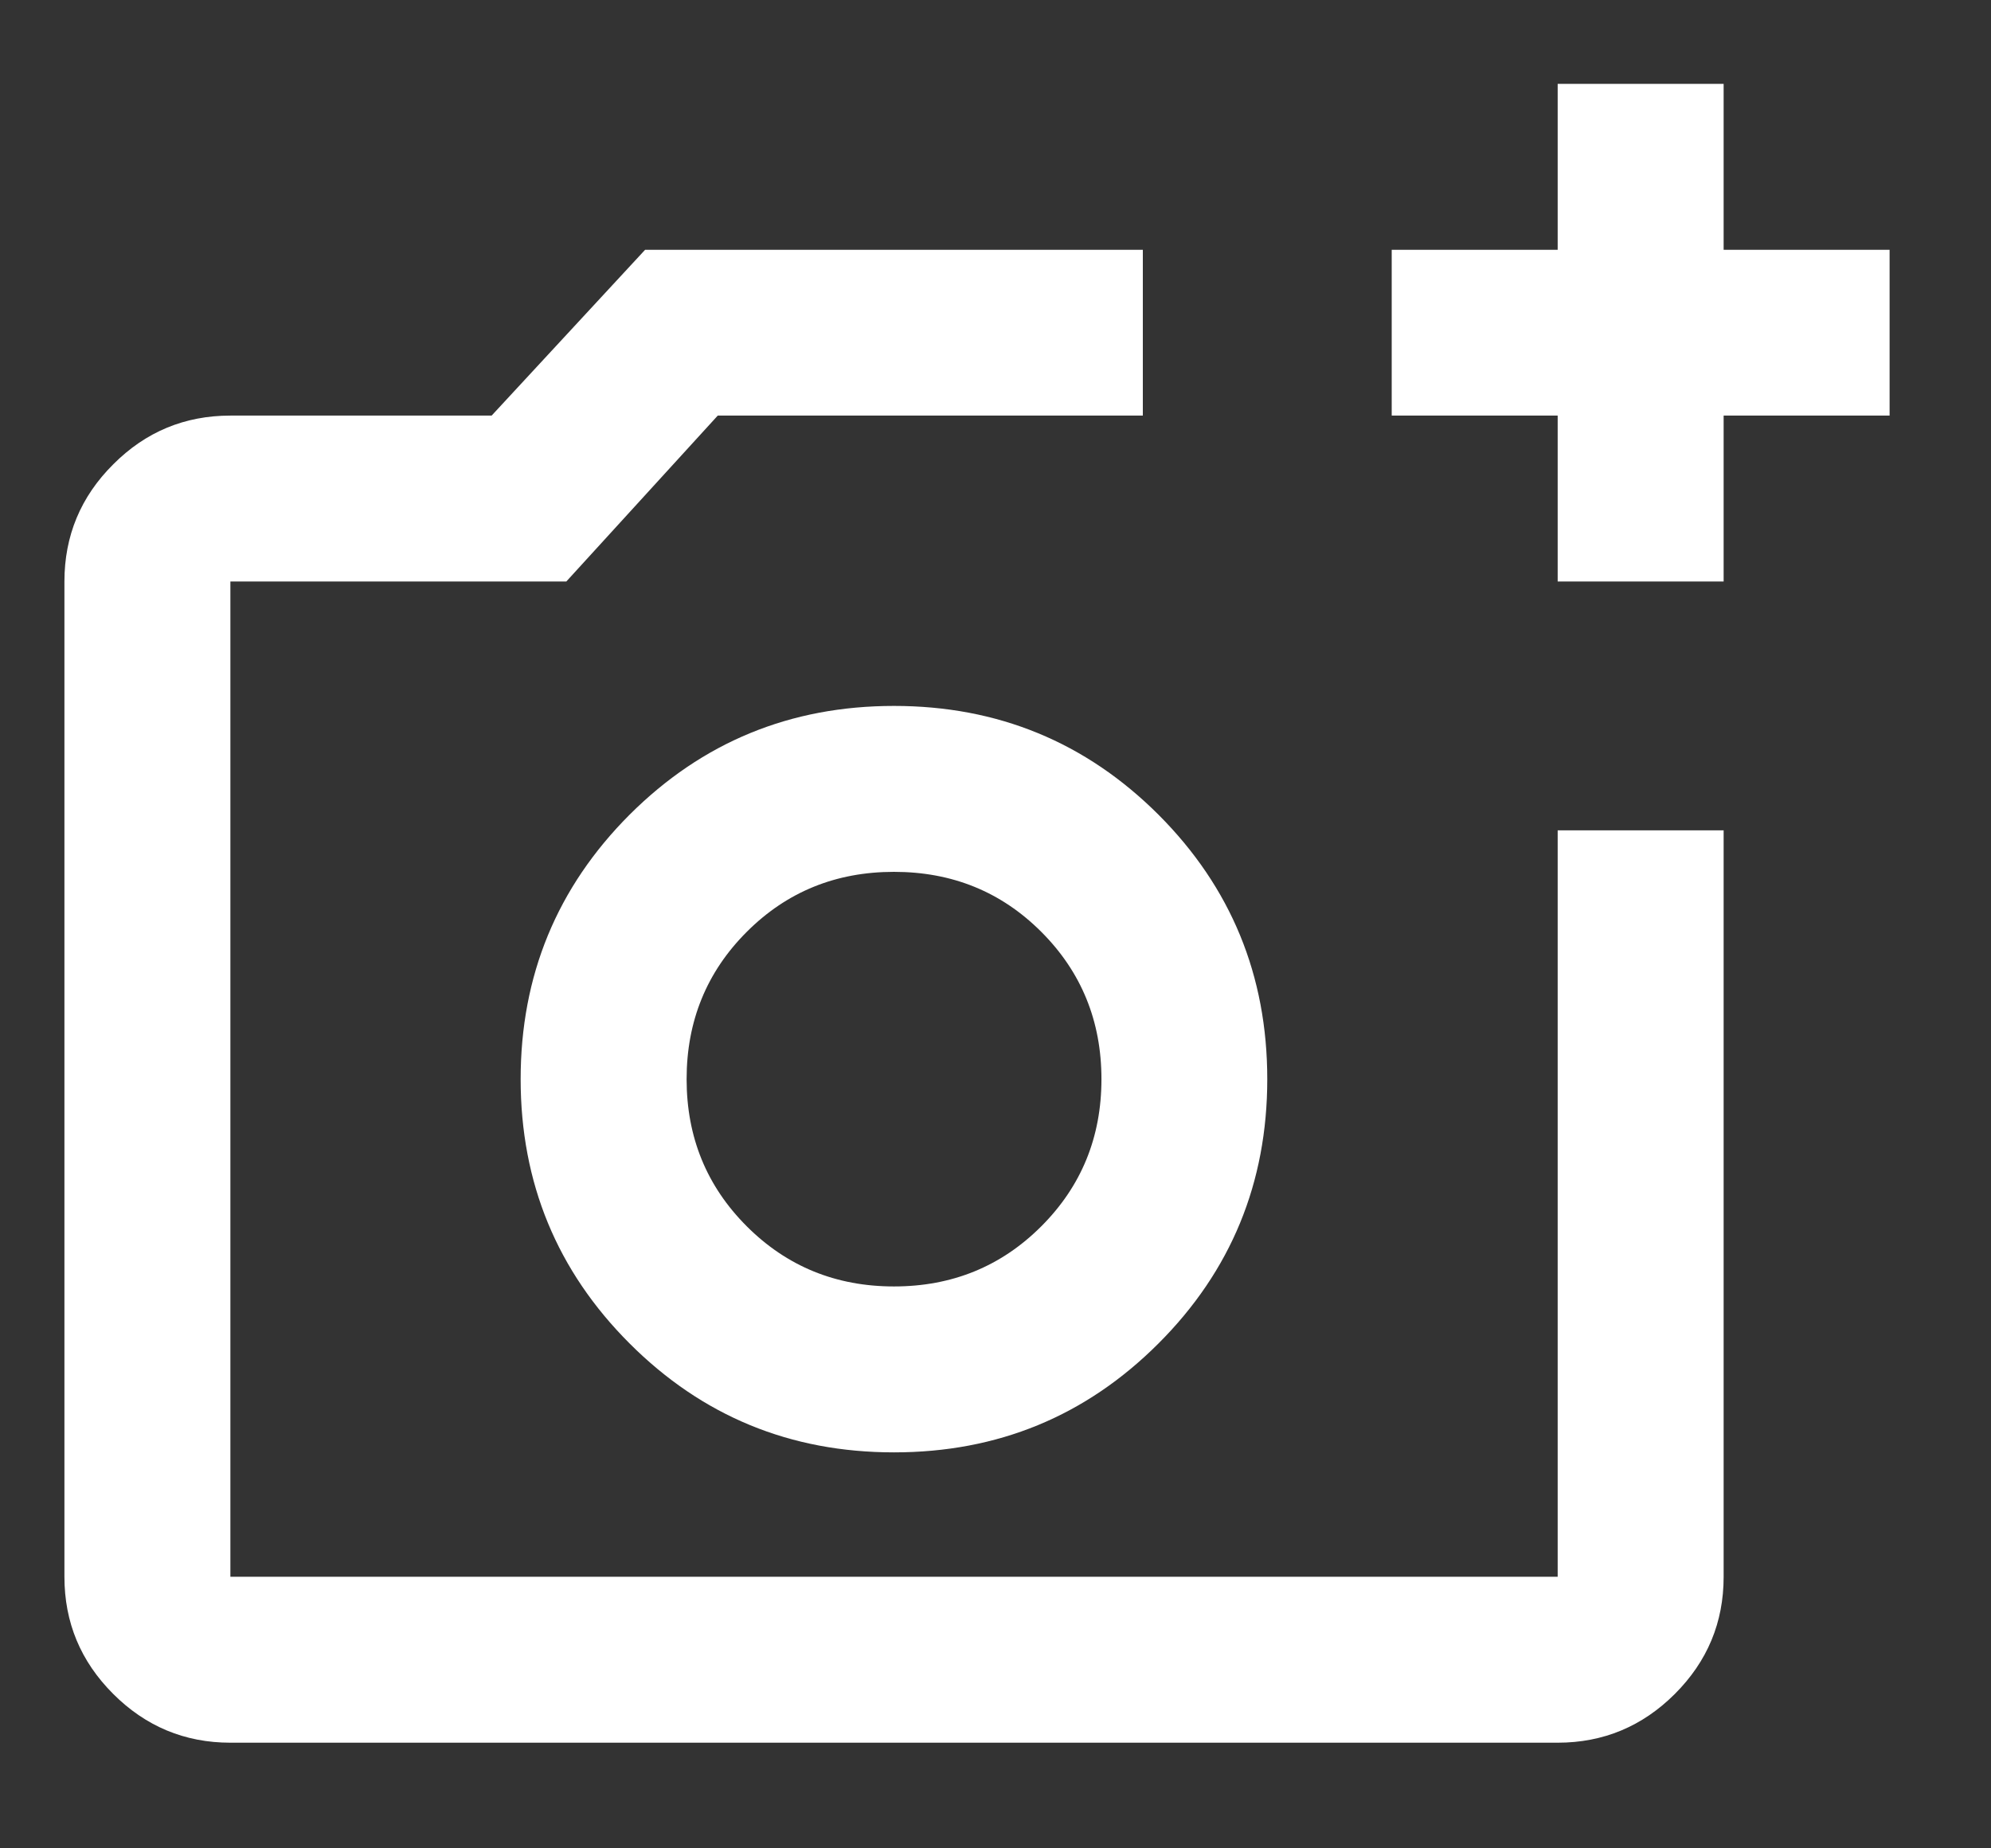 <svg width="14" height="13" viewBox="0 0 14 13" fill="none" xmlns="http://www.w3.org/2000/svg">
<rect x="0" y="0" width="14" height="13" fill="#333333" stroke="none"/>
<path d="M1.62 12.257C1.299 12.257 1.024 12.142 0.796 11.914C0.567 11.685 0.453 11.411 0.453 11.09V4.09C0.453 3.769 0.567 3.494 0.796 3.266C1.024 3.037 1.299 2.923 1.62 2.923H3.457L4.536 1.757H8.036V2.923H5.047L3.982 4.09H1.62V11.09H10.953V5.84H12.12V11.09C12.12 11.411 12.006 11.685 11.777 11.914C11.549 12.142 11.274 12.257 10.953 12.257H1.62ZM10.953 4.09V2.923H9.786V1.757H10.953V0.59H12.12V1.757H13.287V2.923H12.12V4.09H10.953ZM6.286 10.215C7.016 10.215 7.635 9.96 8.146 9.449C8.656 8.939 8.911 8.319 8.911 7.59C8.911 6.861 8.656 6.241 8.146 5.73C7.635 5.22 7.016 4.965 6.286 4.965C5.557 4.965 4.938 5.22 4.427 5.73C3.917 6.241 3.661 6.861 3.661 7.59C3.661 8.319 3.917 8.939 4.427 9.449C4.938 9.96 5.557 10.215 6.286 10.215ZM6.286 9.048C5.878 9.048 5.533 8.907 5.251 8.625C4.969 8.343 4.828 7.998 4.828 7.59C4.828 7.182 4.969 6.836 5.251 6.554C5.533 6.272 5.878 6.132 6.286 6.132C6.695 6.132 7.04 6.272 7.322 6.554C7.604 6.836 7.745 7.182 7.745 7.59C7.745 7.998 7.604 8.343 7.322 8.625C7.04 8.907 6.695 9.048 6.286 9.048Z" fill="white"/>
</svg>
